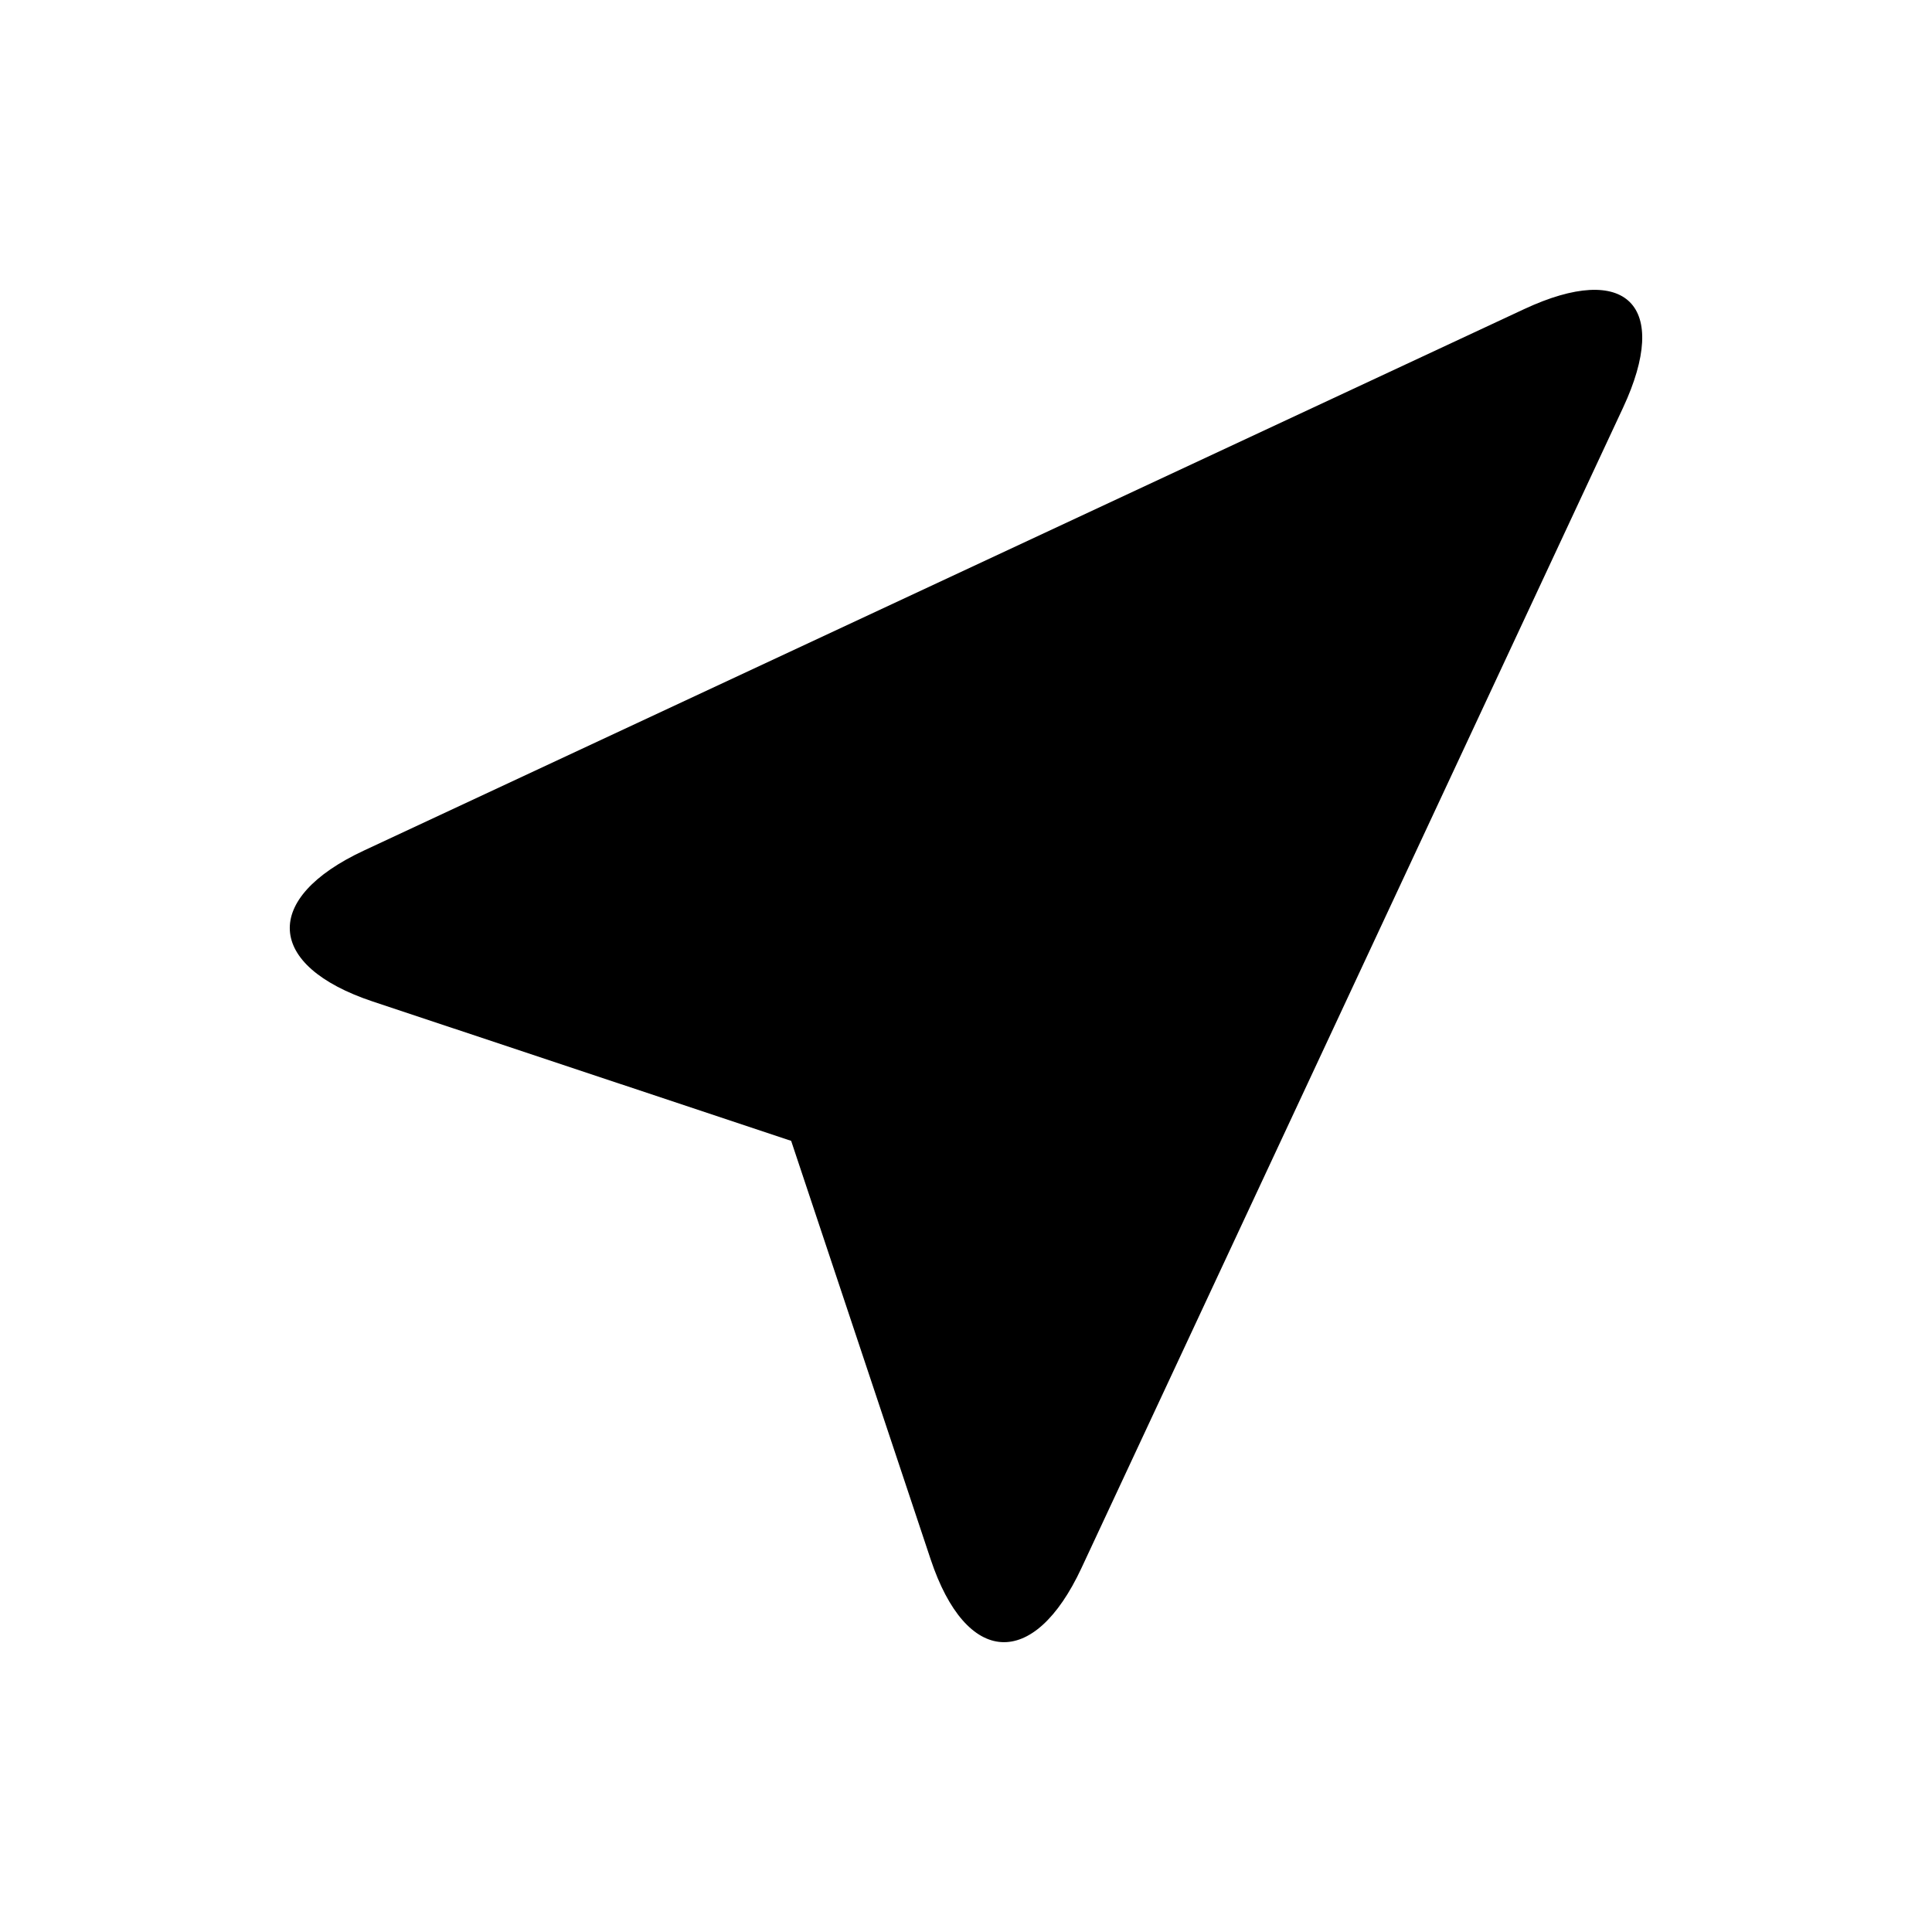<svg width="20" height="20" viewBox="0 0 20 20" xmlns="http://www.w3.org/2000/svg">
<path d="M9.634 16.142C10.003 17.25 10.702 17.289 11.195 16.233L16.802 4.22C17.295 3.162 16.837 2.706 15.78 3.199L3.767 8.805C2.71 9.298 2.75 9.997 3.857 10.367L8.19 11.81L9.634 16.142Z"/>
</svg>
